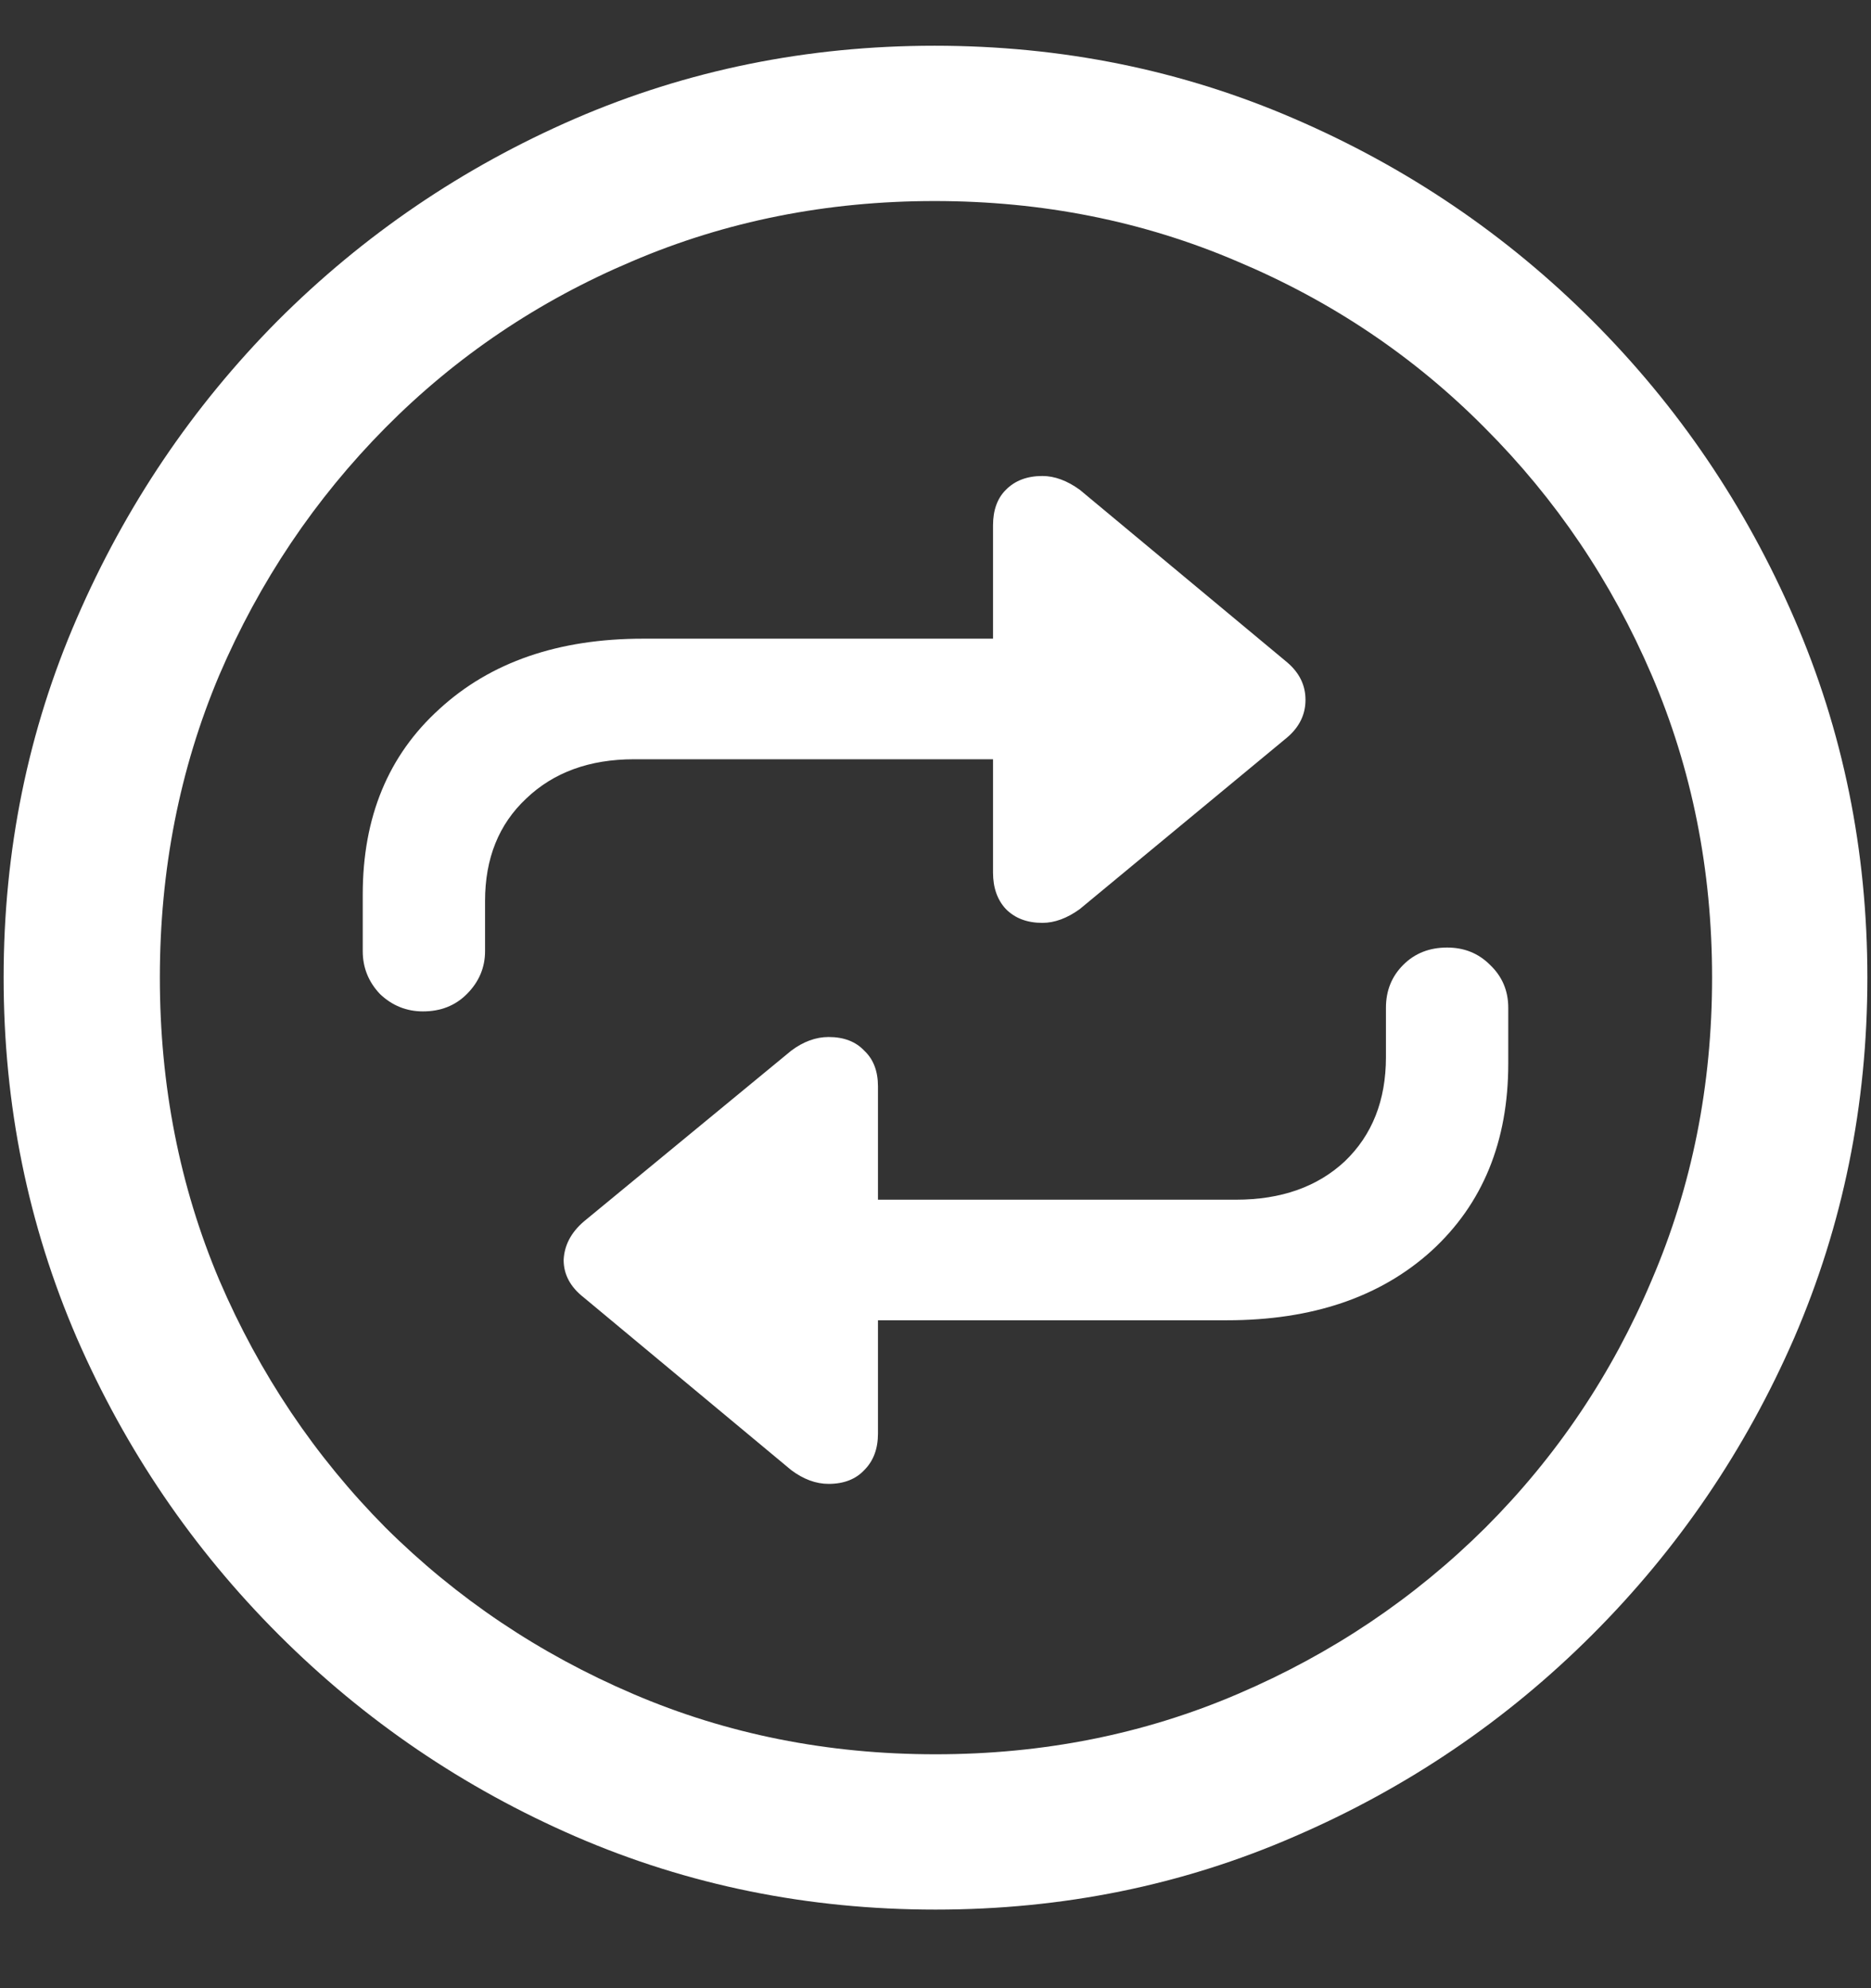 <svg width="16" height="17" viewBox="0 0 16 17" fill="none" xmlns="http://www.w3.org/2000/svg">
<rect x="0" y="0" width="16" height="17" fill="#333333" stroke="none"/>
<path d="M8 16.328C9.089 16.328 10.112 16.12 11.07 15.703C12.034 15.287 12.883 14.711 13.617 13.977C14.352 13.242 14.927 12.396 15.344 11.438C15.76 10.474 15.969 9.448 15.969 8.359C15.969 7.271 15.76 6.247 15.344 5.289C14.927 4.326 14.352 3.477 13.617 2.742C12.883 2.008 12.034 1.432 11.07 1.016C10.107 0.599 9.081 0.391 7.992 0.391C6.904 0.391 5.878 0.599 4.914 1.016C3.956 1.432 3.109 2.008 2.375 2.742C1.646 3.477 1.073 4.326 0.656 5.289C0.24 6.247 0.031 7.271 0.031 8.359C0.031 9.448 0.24 10.474 0.656 11.438C1.073 12.396 1.648 13.242 2.383 13.977C3.117 14.711 3.964 15.287 4.922 15.703C5.885 16.12 6.911 16.328 8 16.328ZM8 15C7.078 15 6.216 14.828 5.414 14.484C4.612 14.141 3.906 13.667 3.297 13.062C2.693 12.453 2.219 11.747 1.875 10.945C1.536 10.143 1.367 9.281 1.367 8.359C1.367 7.438 1.536 6.576 1.875 5.773C2.219 4.971 2.693 4.266 3.297 3.656C3.901 3.047 4.604 2.573 5.406 2.234C6.208 1.891 7.07 1.719 7.992 1.719C8.914 1.719 9.776 1.891 10.578 2.234C11.385 2.573 12.091 3.047 12.695 3.656C13.305 4.266 13.781 4.971 14.125 5.773C14.469 6.576 14.641 7.438 14.641 8.359C14.641 9.281 14.469 10.143 14.125 10.945C13.787 11.747 13.312 12.453 12.703 13.062C12.094 13.667 11.388 14.141 10.586 14.484C9.784 14.828 8.922 15 8 15ZM3.102 7.648V8.133C3.102 8.273 3.151 8.396 3.25 8.5C3.354 8.599 3.477 8.648 3.617 8.648C3.768 8.648 3.893 8.599 3.992 8.5C4.096 8.396 4.148 8.273 4.148 8.133V7.703C4.148 7.339 4.266 7.047 4.5 6.828C4.734 6.604 5.042 6.492 5.422 6.492H8.492V7.461C8.492 7.591 8.529 7.695 8.602 7.773C8.68 7.852 8.784 7.891 8.914 7.891C9.018 7.891 9.125 7.852 9.234 7.773L11.008 6.305C11.112 6.216 11.164 6.109 11.164 5.984C11.164 5.859 11.112 5.753 11.008 5.664L9.234 4.188C9.125 4.109 9.018 4.07 8.914 4.07C8.784 4.07 8.68 4.109 8.602 4.188C8.529 4.26 8.492 4.362 8.492 4.492V5.461H5.5C4.776 5.461 4.195 5.661 3.758 6.062C3.32 6.458 3.102 6.987 3.102 7.648ZM12.898 9.094V8.617C12.898 8.471 12.846 8.349 12.742 8.25C12.643 8.151 12.521 8.102 12.375 8.102C12.224 8.102 12.099 8.151 12 8.25C11.901 8.349 11.852 8.471 11.852 8.617V9.039C11.852 9.409 11.734 9.706 11.5 9.93C11.266 10.148 10.956 10.258 10.57 10.258H7.508V9.289C7.508 9.159 7.469 9.057 7.391 8.984C7.318 8.906 7.216 8.867 7.086 8.867C6.977 8.867 6.87 8.906 6.766 8.984L4.992 10.445C4.883 10.539 4.826 10.648 4.82 10.773C4.82 10.898 4.878 11.005 4.992 11.094L6.766 12.57C6.87 12.648 6.977 12.688 7.086 12.688C7.216 12.688 7.318 12.648 7.391 12.57C7.469 12.492 7.508 12.388 7.508 12.258V11.289H10.492C11.221 11.289 11.805 11.091 12.242 10.695C12.68 10.294 12.898 9.76 12.898 9.094Z" fill="white"/>
</svg>
